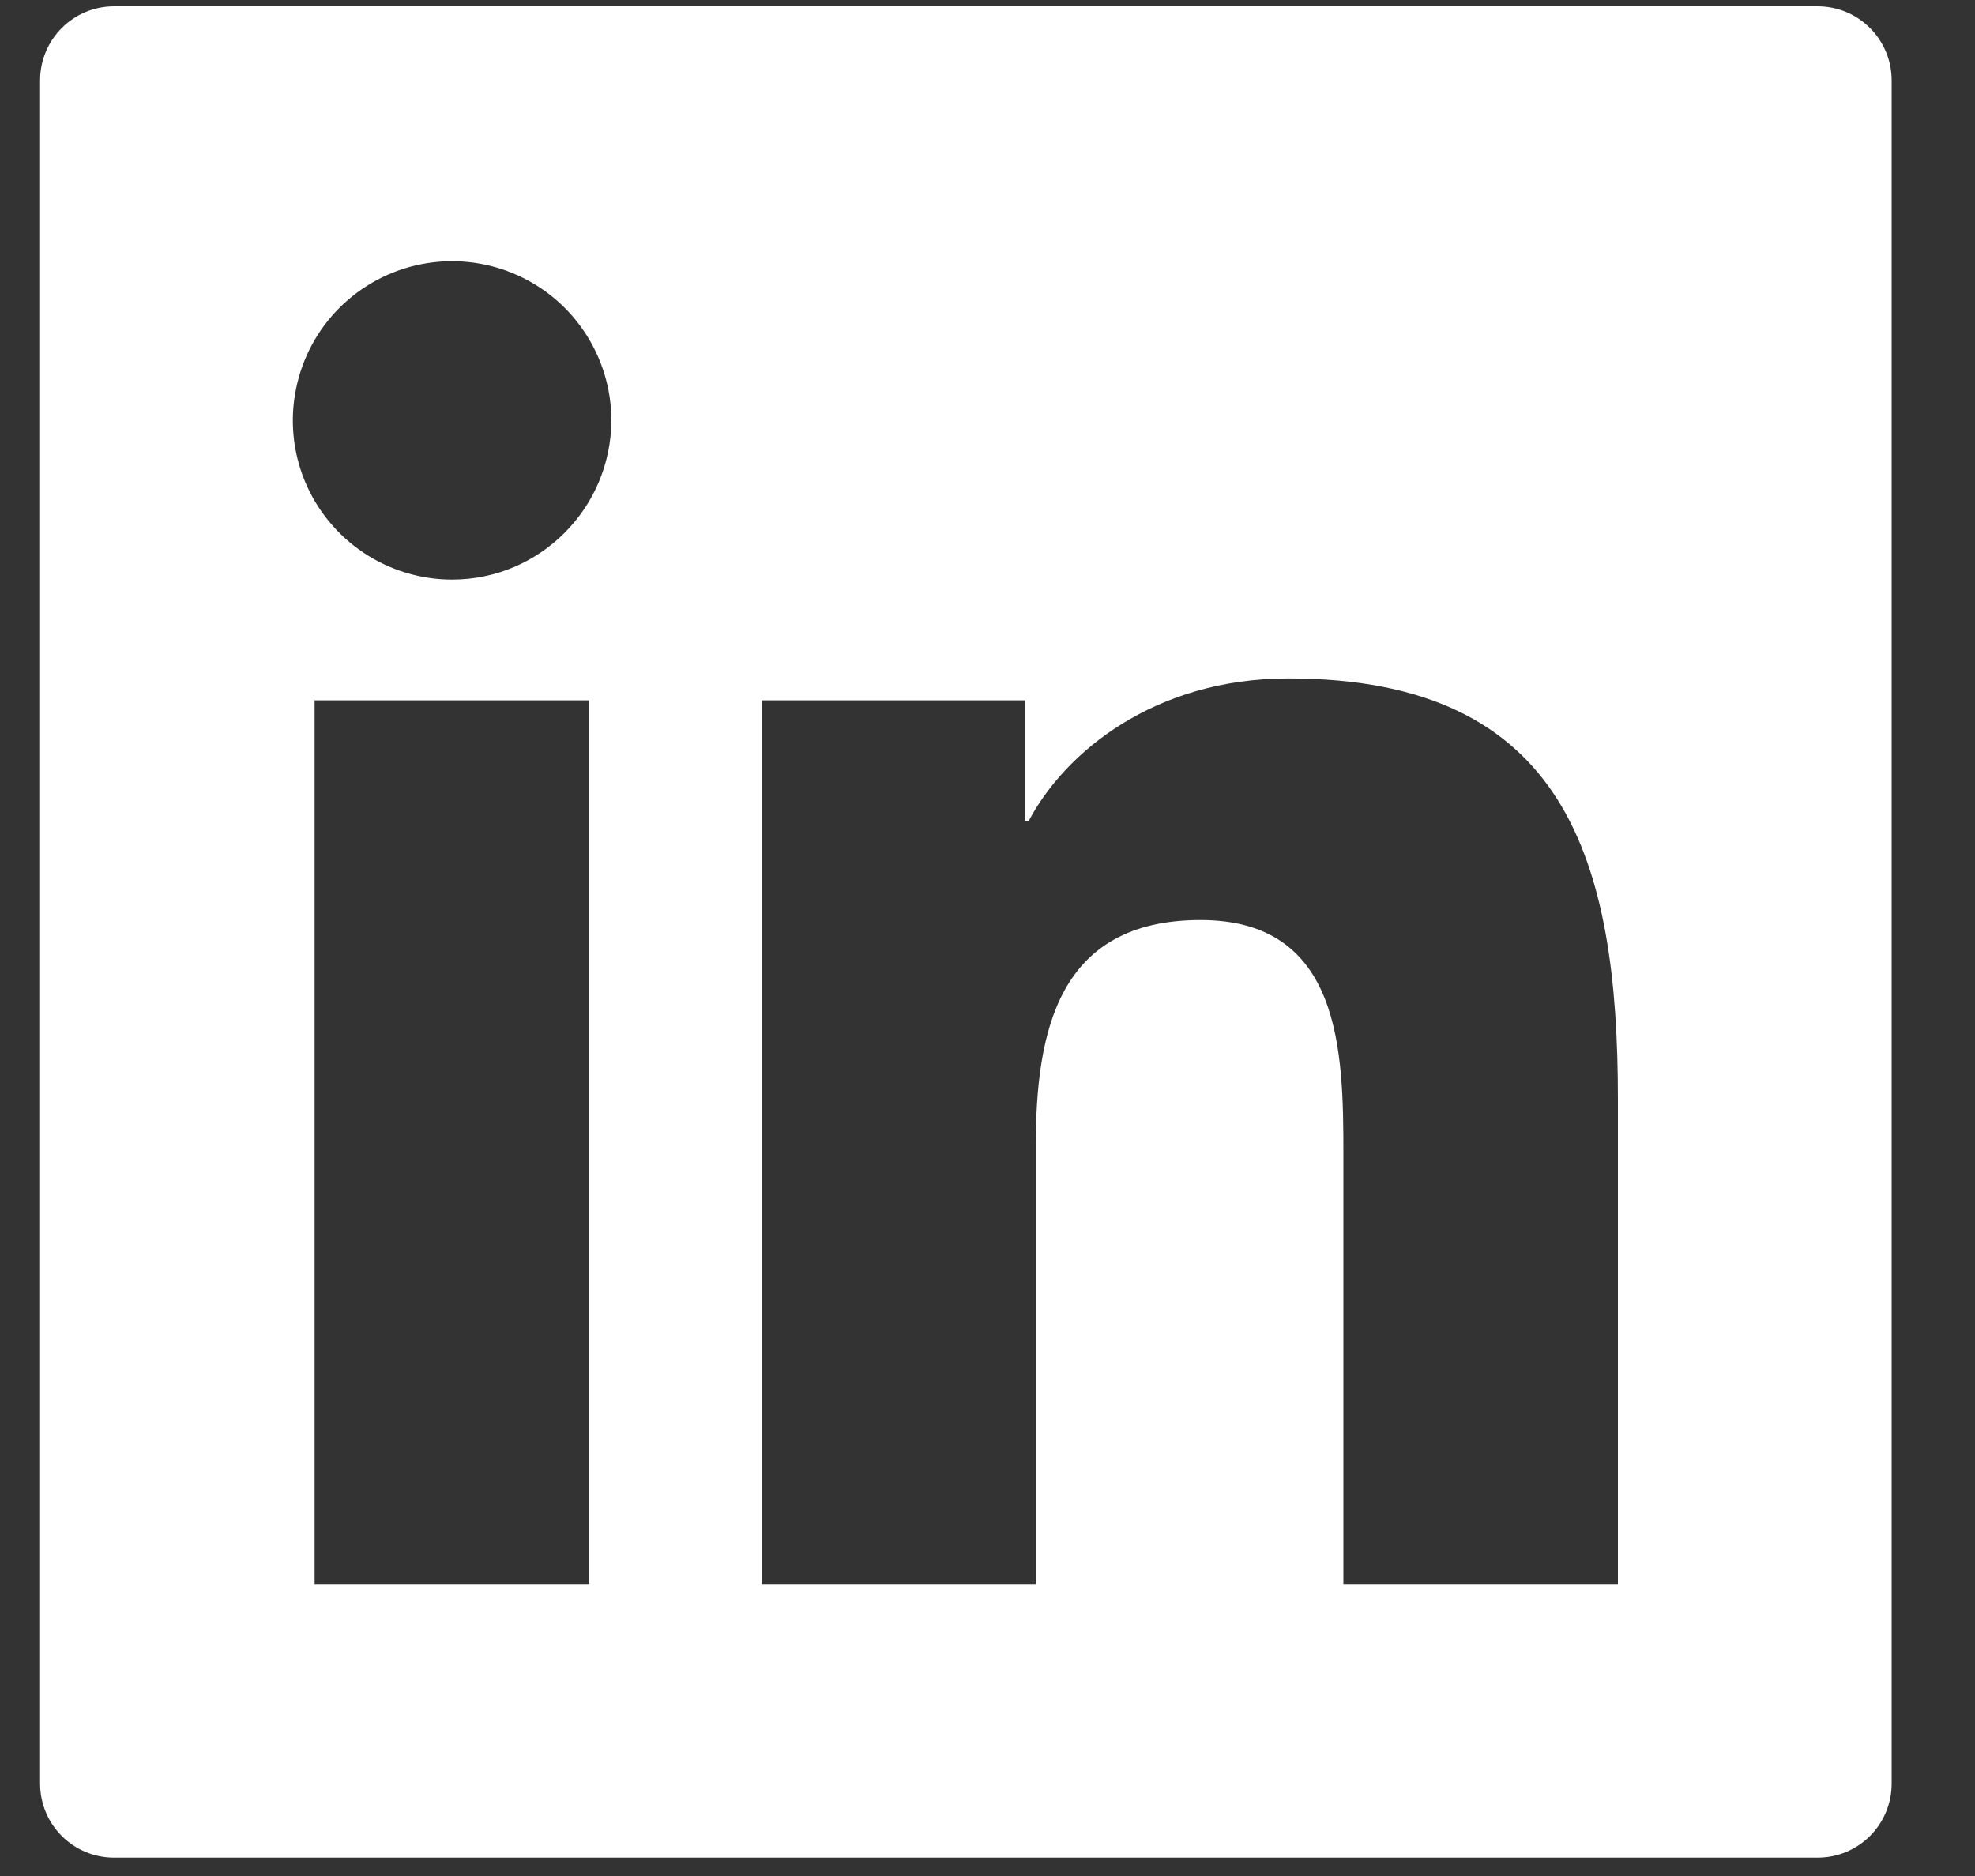<svg width="20" height="19" viewBox="0 0 20 19" fill="none" xmlns="http://www.w3.org/2000/svg">
<rect x="0" y="0" width="20" height="19" fill="#333333" stroke="none"/>
<path d="M18.406 0.064H1.156C0.741 0.064 0.406 0.4 0.406 0.814V18.064C0.406 18.479 0.741 18.814 1.156 18.814H18.406C18.821 18.814 19.156 18.479 19.156 18.064V0.814C19.156 0.4 18.821 0.064 18.406 0.064ZM5.968 16.042H3.186V7.093H5.968V16.042ZM4.578 5.87C4.259 5.87 3.947 5.775 3.682 5.598C3.417 5.421 3.21 5.169 3.088 4.875C2.966 4.58 2.934 4.256 2.997 3.943C3.059 3.63 3.212 3.343 3.438 3.117C3.663 2.892 3.951 2.738 4.264 2.676C4.576 2.614 4.901 2.646 5.195 2.768C5.49 2.89 5.742 3.096 5.919 3.362C6.096 3.627 6.191 3.938 6.191 4.257C6.188 5.148 5.466 5.87 4.578 5.87ZM16.384 16.042H13.604V11.69C13.604 10.651 13.585 9.318 12.158 9.318C10.712 9.318 10.489 10.447 10.489 11.614V16.042H7.712V7.093H10.379V8.317H10.416C10.787 7.614 11.694 6.871 13.048 6.871C15.866 6.871 16.384 8.725 16.384 11.134V16.042Z" fill="white"/>
</svg>
